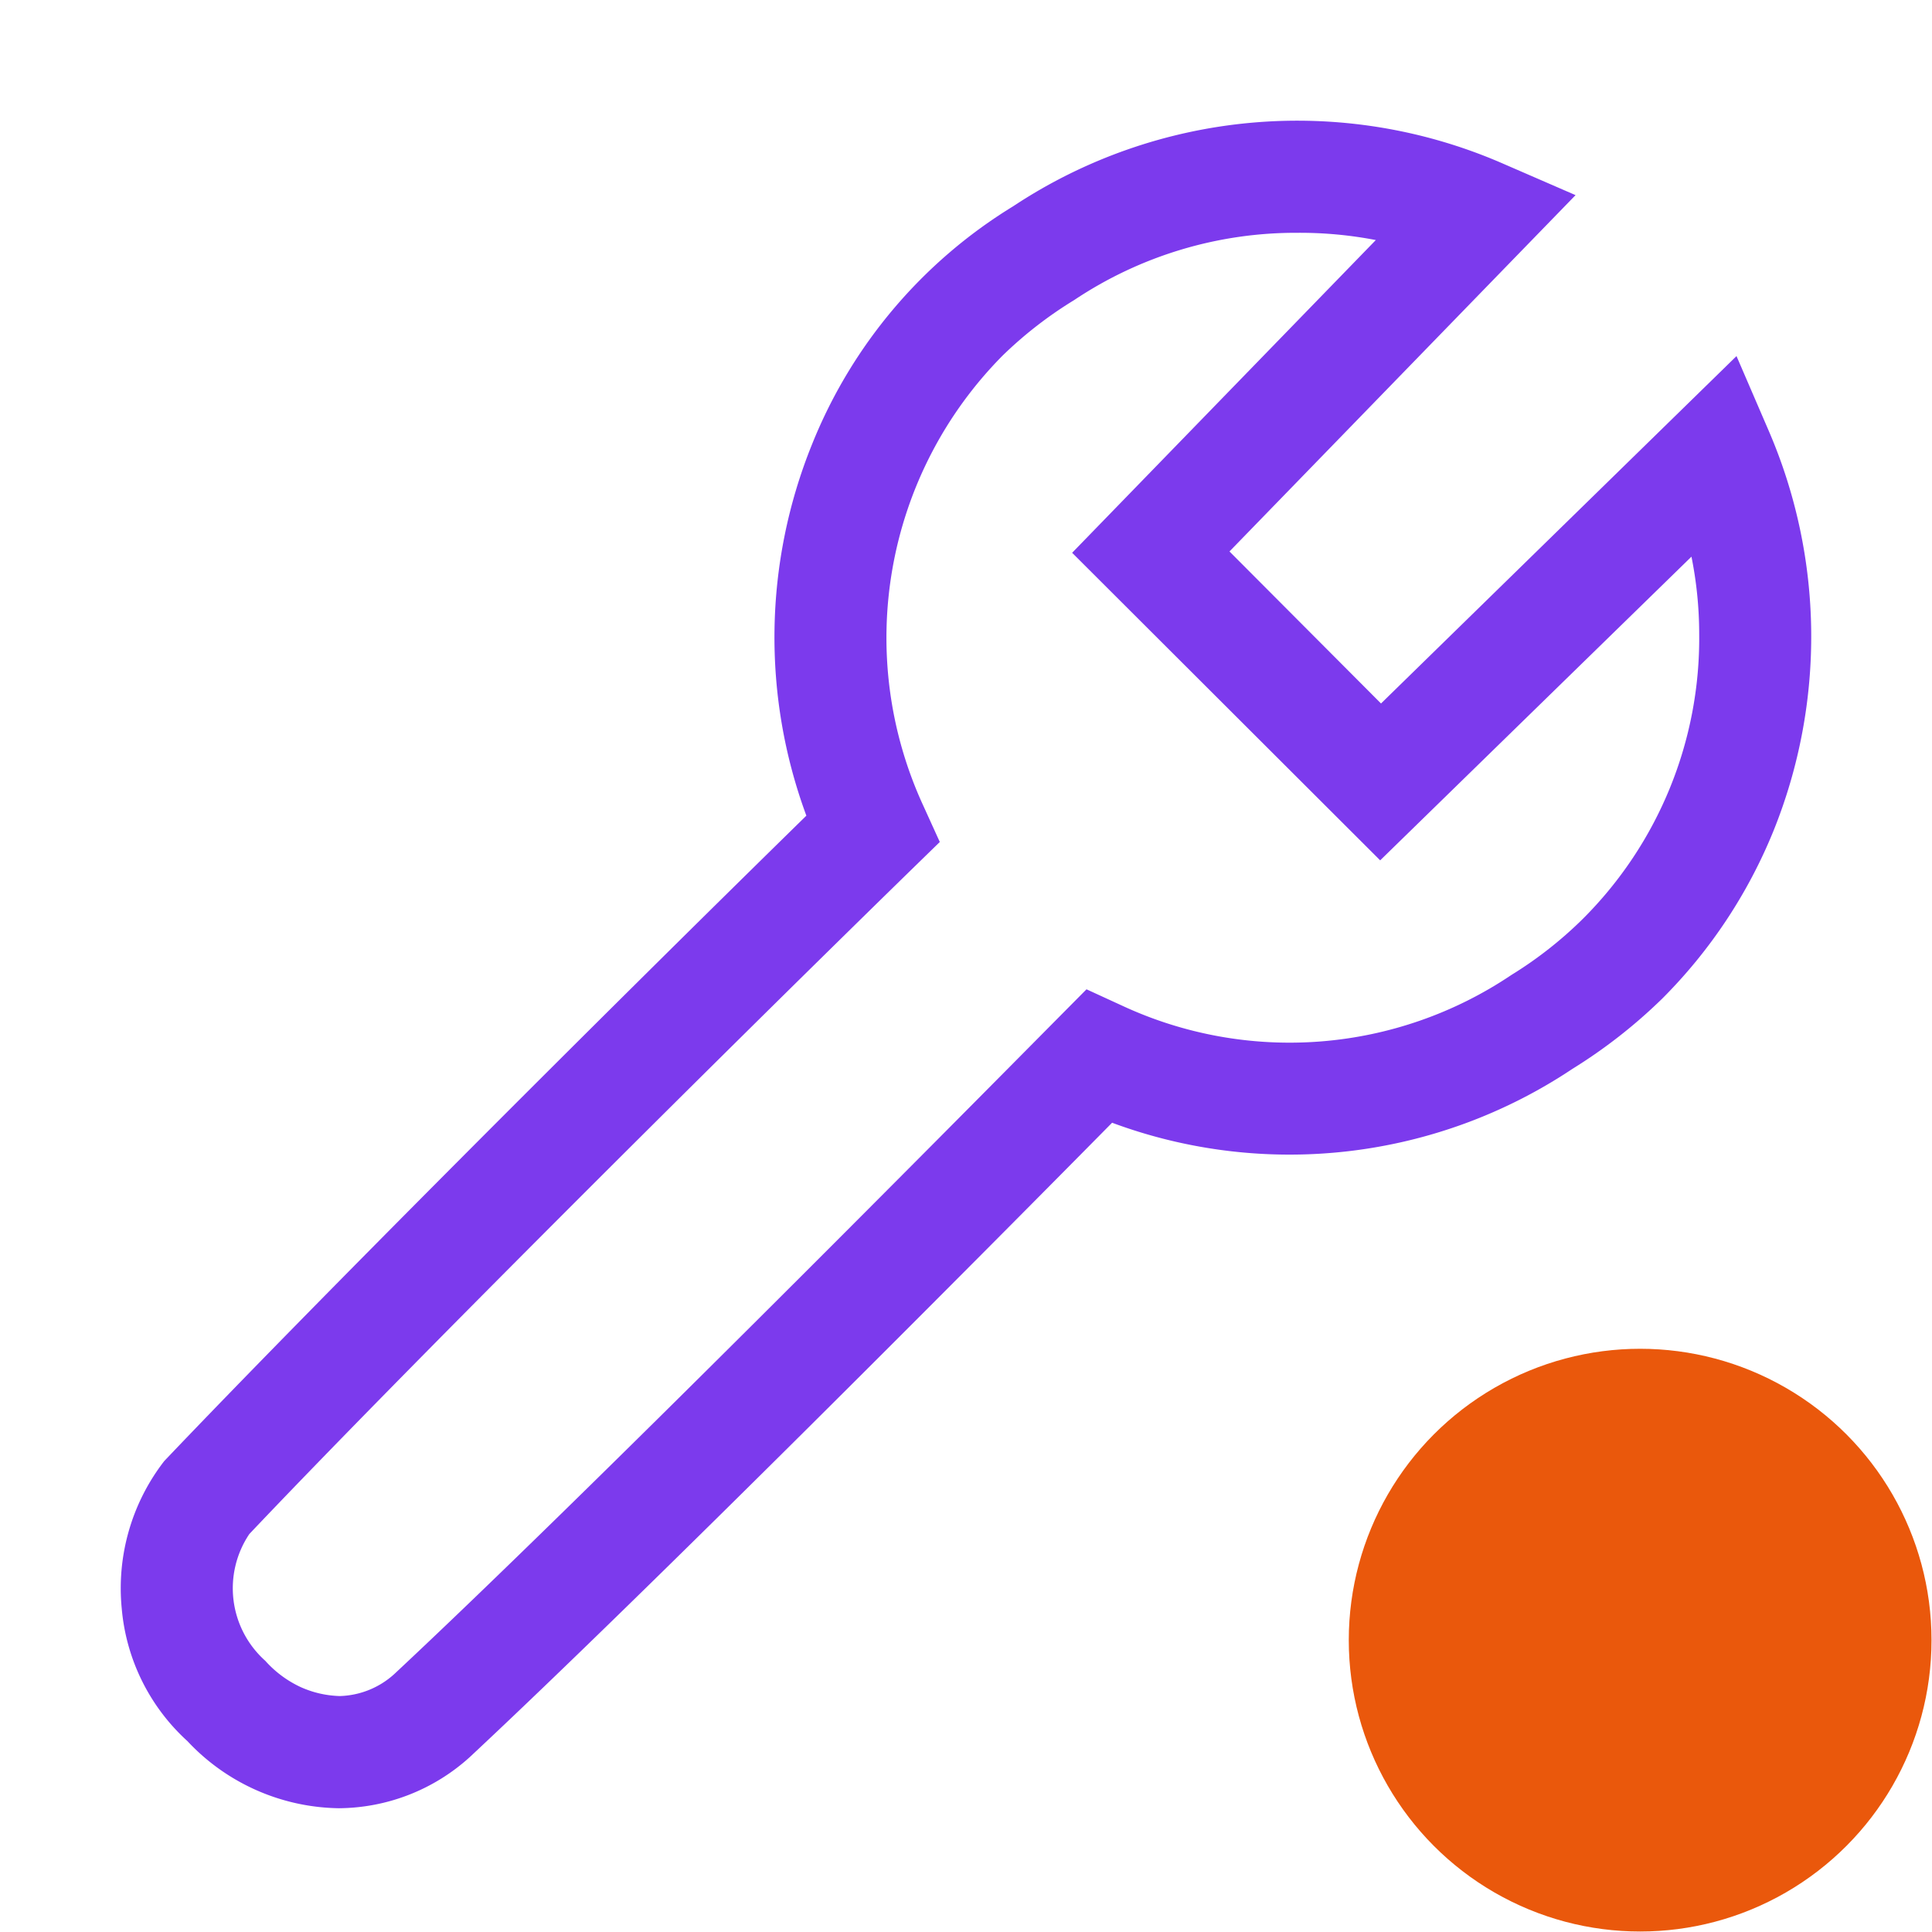 <?xml version="1.0" encoding="UTF-8" standalone="no"?>
<svg
   width="128"
   height="128"
   viewBox="0 0 16 16"
   version="1.1"
   id="svg1"
   sodipodi:docname="property-public-static.svg"
   inkscape:version="1.3.2 (091e20e, 2023-11-25, custom)"
   xmlns:inkscape="http://www.inkscape.org/namespaces/inkscape"
   xmlns:sodipodi="http://sodipodi.sourceforge.net/DTD/sodipodi-0.dtd"
   xmlns="http://www.w3.org/2000/svg"
   xmlns:svg="http://www.w3.org/2000/svg">
  <defs
     id="defs1" />
  <sodipodi:namedview
     id="namedview1"
     pagecolor="#ffffff"
     bordercolor="#000000"
     borderopacity="0.25"
     inkscape:showpageshadow="2"
     inkscape:pageopacity="0.0"
     inkscape:pagecheckerboard="0"
     inkscape:deskcolor="#d1d1d1"
     inkscape:zoom="10.414062"
     inkscape:cx="64.000003"
     inkscape:cy="64.000003"
     inkscape:window-width="3840"
     inkscape:window-height="1529"
     inkscape:window-x="-8"
     inkscape:window-y="-8"
     inkscape:window-maximized="1"
     inkscape:current-layer="svg1" />
  <path
     fill="#7c3aed"
     d="M2.807 14.975a1.75 1.75 0 0 1-1.255-.556a1.68 1.68 0 0 1-.544-1.1A1.72 1.72 0 0 1 1.36 12.1c1.208-1.27 3.587-3.65 5.318-5.345a4.26 4.26 0 0 1 .048-3.078a4.1 4.1 0 0 1 1.665-1.969a4.26 4.26 0 0 1 4.04-.36l.617.268l-2.866 2.951l1.255 1.259l2.944-2.877l.267.619a4.3 4.3 0 0 1 .04 3.311a4.2 4.2 0 0 1-.923 1.392a4.3 4.3 0 0 1-.743.581a4.22 4.22 0 0 1-3.812.446c-1.098 1.112-3.84 3.872-5.32 5.254a1.63 1.63 0 0 1-1.084.423zm7.938-13.047a3.3 3.3 0 0 0-1.849.557q-.321.196-.591.458a3.32 3.32 0 0 0-.657 3.733l.135.297l-.233.227c-1.738 1.697-4.269 4.22-5.485 5.504a.805.805 0 0 0 .132 1.05a.9.9 0 0 0 .298.22q.152.067.319.072a.7.7 0 0 0 .45-.181c1.573-1.469 4.612-4.539 5.504-5.44l.23-.232l.294.135a3.29 3.29 0 0 0 3.225-.254a3.3 3.3 0 0 0 .591-.464a3.28 3.28 0 0 0 .964-2.358q0-.323-.064-.642L11.43 7.125L8.879 4.578l2.515-2.59a3.3 3.3 0 0 0-.65-.06z"
     id="path1" />
  <circle
     style="fill:#ea580c;fill-opacity:1;stroke-width:0.16"
     id="path2"
     cx="13.583"
     cy="13.583"
     r="2.413" />
</svg>
